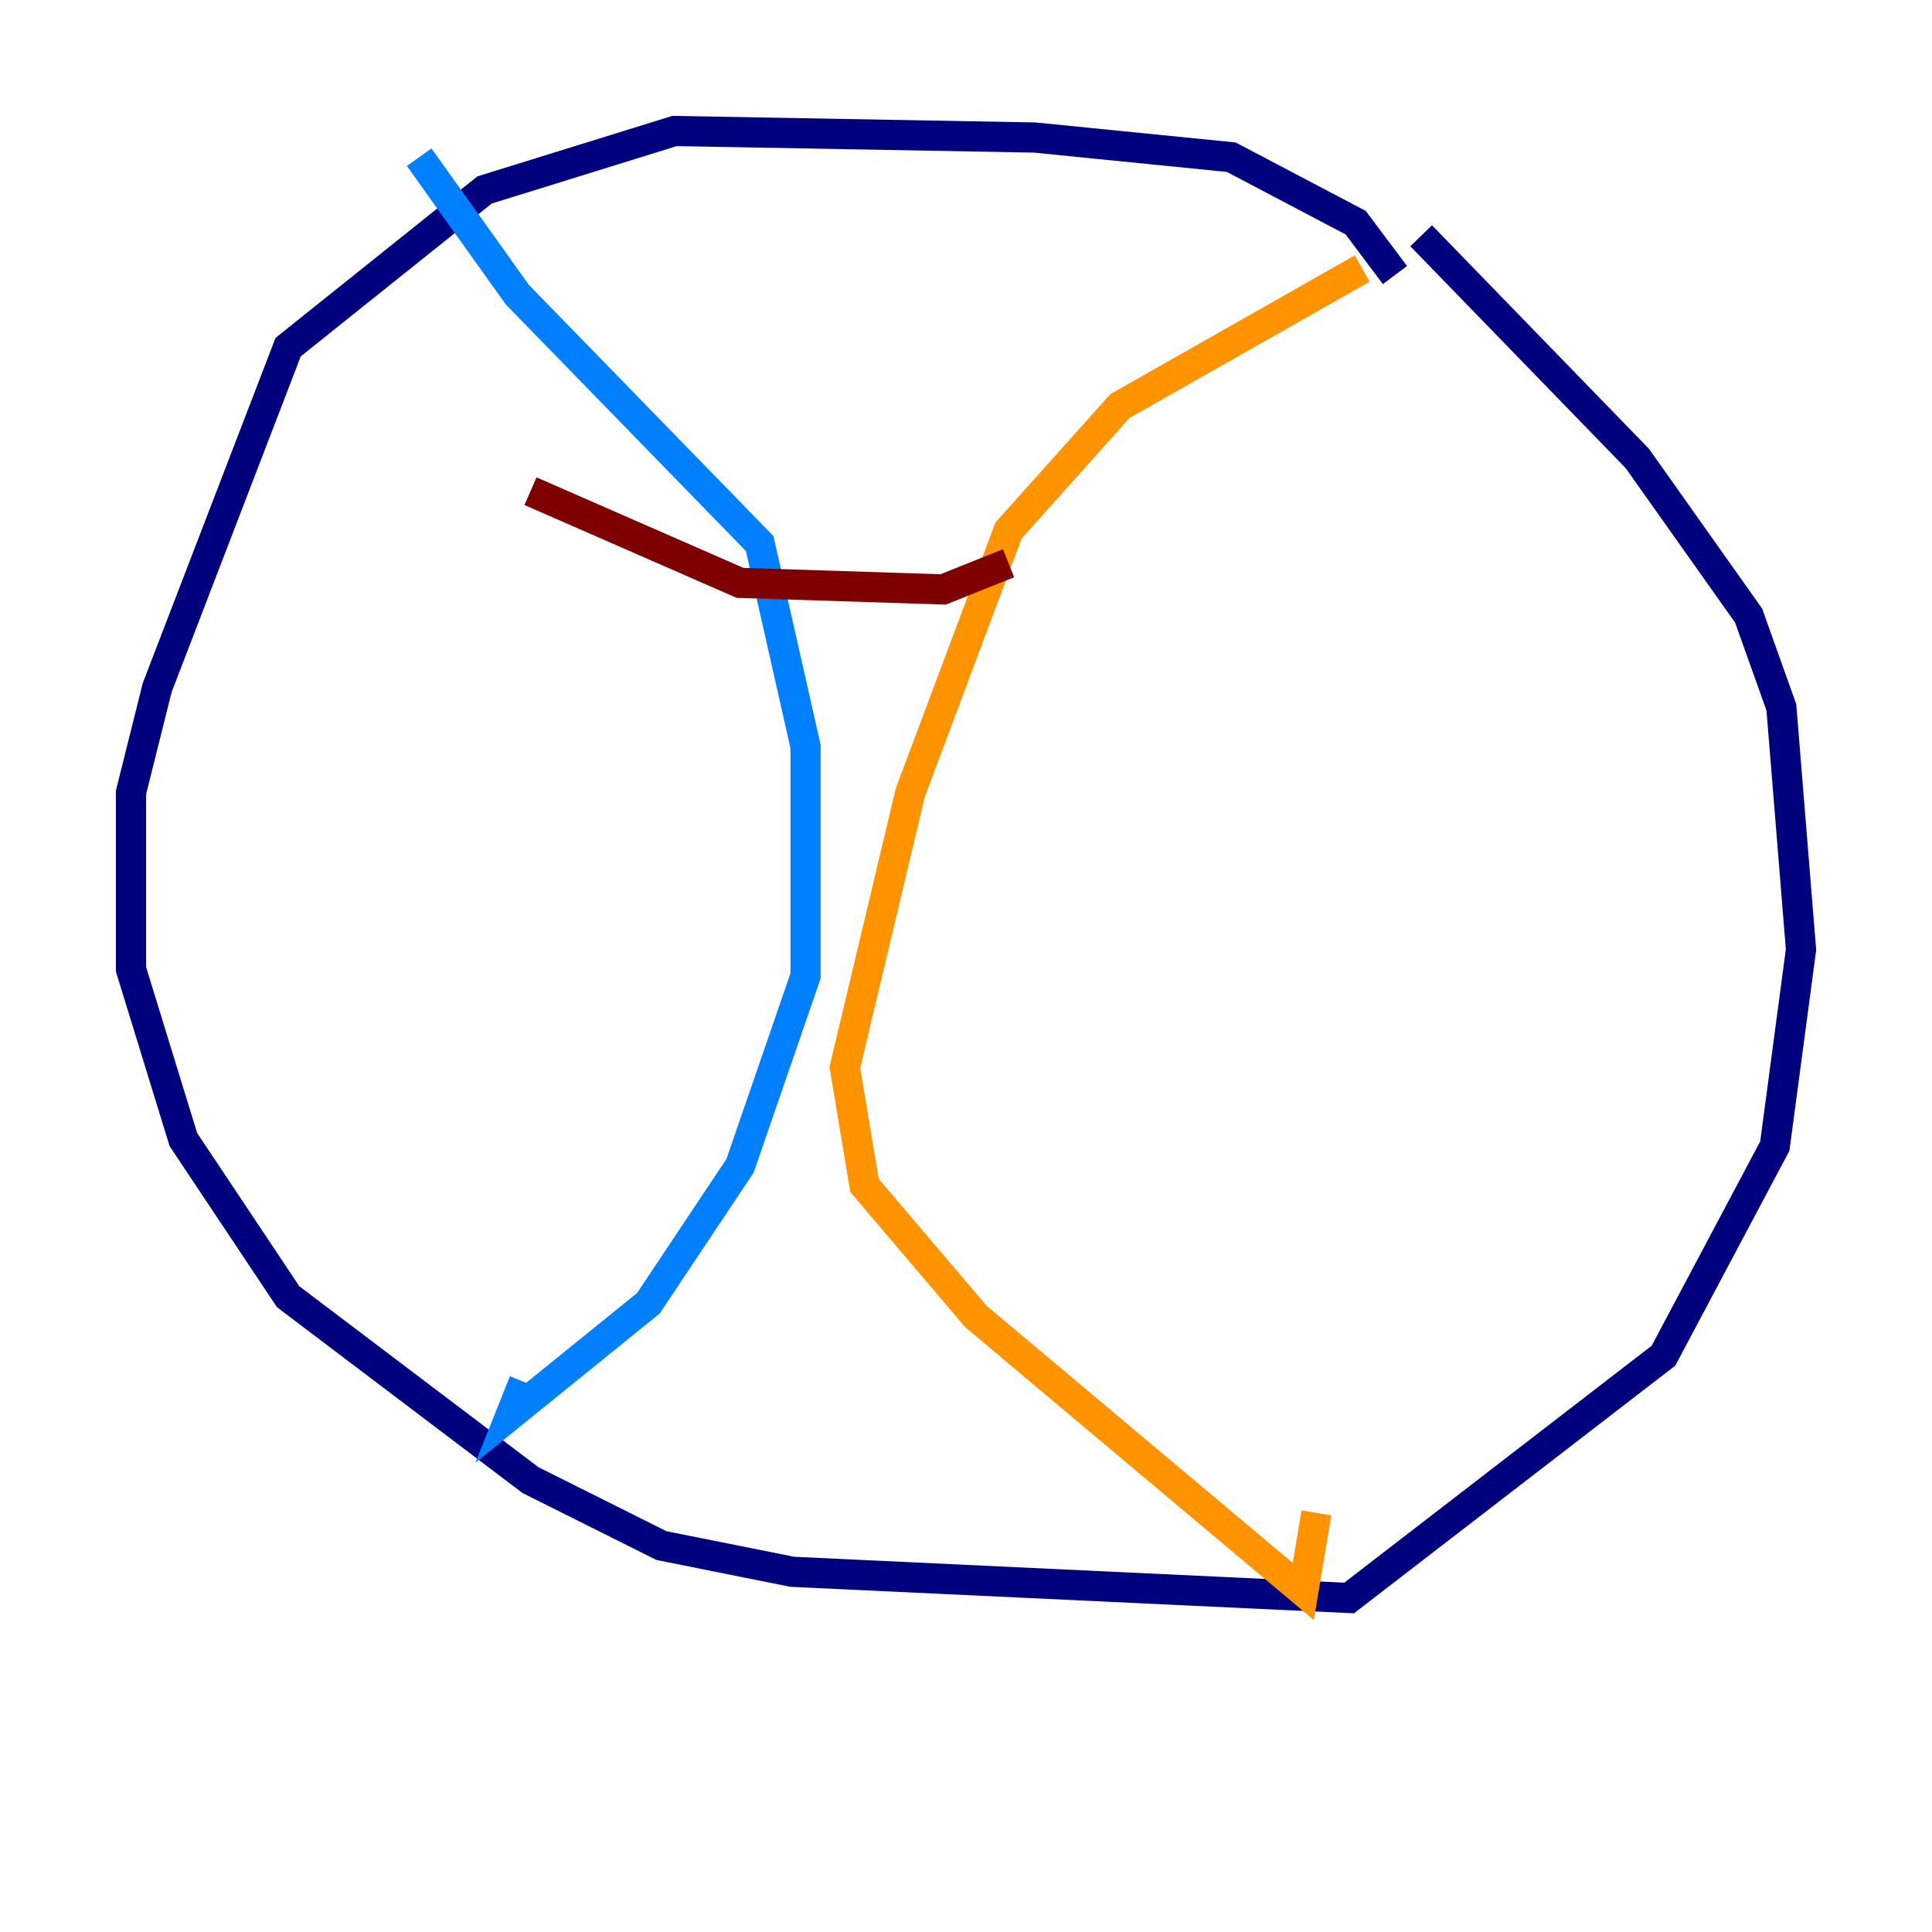 <?xml version="1.0" encoding="utf-8" ?>
<svg baseProfile="tiny" height="128" version="1.2" viewBox="0,0,128,128" width="128" xmlns="http://www.w3.org/2000/svg" xmlns:ev="http://www.w3.org/2001/xml-events" xmlns:xlink="http://www.w3.org/1999/xlink"><defs /><polyline fill="none" points="92.42,18.224 89.817,14.752 81.573,10.414 68.556,9.112 44.691,8.678 32.108,12.583 19.091,22.997 10.414,45.559 8.678,52.502 8.678,64.217 12.149,75.498 19.091,85.912 35.146,98.061 43.824,102.4 52.502,104.136 89.383,105.871 110.21,89.817 117.586,75.932 119.322,62.915 118.02,46.861 115.851,40.786 108.475,30.373 94.156,15.62" stroke="#00007f" stroke-width="2" /><polyline fill="none" points="27.77,10.414 34.278,19.525 50.332,36.014 53.37,49.464 53.37,64.651 49.031,77.234 42.956,86.346 33.844,93.722 34.712,91.552" stroke="#0080ff" stroke-width="2" /><polyline fill="none" points="89.817,17.79 89.817,17.79" stroke="#7cff79" stroke-width="2" /><polyline fill="none" points="90.251,17.79 74.197,26.902 66.82,35.146 60.312,52.502 55.973,70.725 57.275,78.536 64.651,87.214 86.346,105.437 87.214,100.231" stroke="#ff9400" stroke-width="2" /><polyline fill="none" points="35.146,32.542 49.031,38.617 62.481,39.051 66.82,37.315" stroke="#7f0000" stroke-width="2" /></svg>